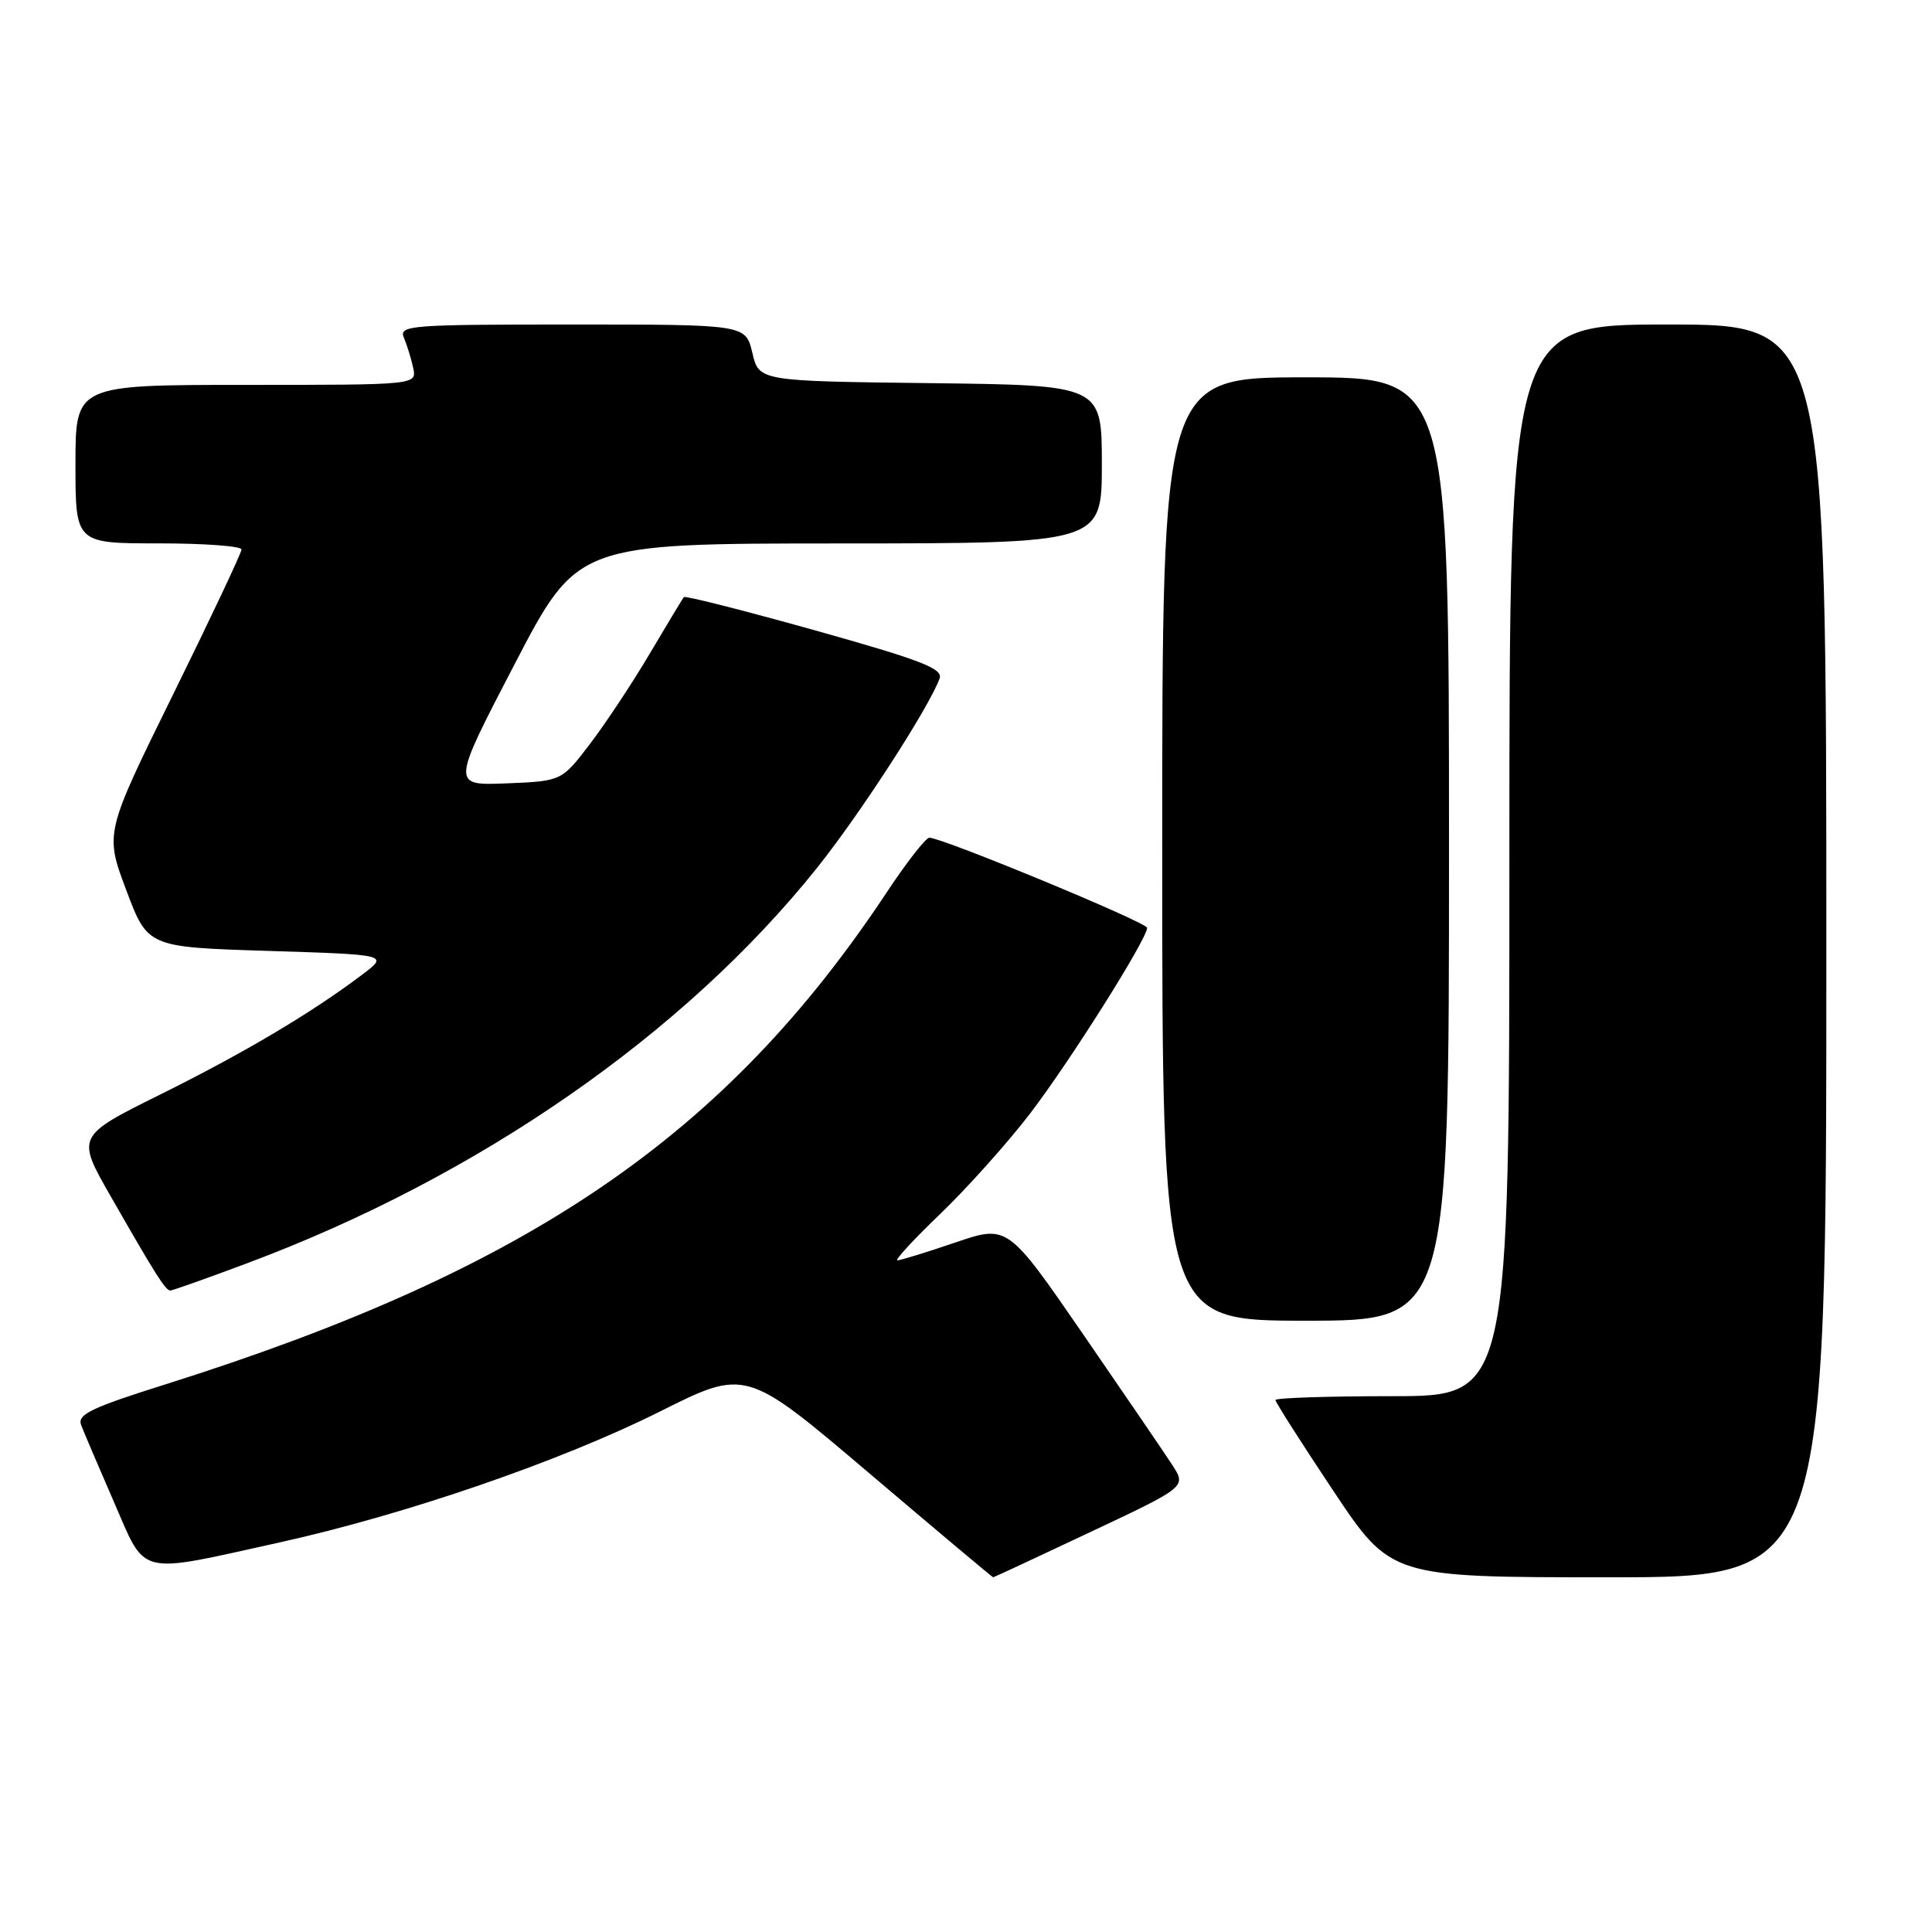 <?xml version="1.0" encoding="UTF-8" standalone="no"?>
<!DOCTYPE svg PUBLIC "-//W3C//DTD SVG 1.1//EN" "http://www.w3.org/Graphics/SVG/1.1/DTD/svg11.dtd" >
<svg xmlns="http://www.w3.org/2000/svg" xmlns:xlink="http://www.w3.org/1999/xlink" version="1.1" viewBox="0 0 256 256">
 <g >
 <path fill="currentColor"
d=" M 144.49 203.00 C 157.20 197.01 157.20 197.01 155.35 194.14 C 154.33 192.57 149.00 184.76 143.51 176.78 C 133.52 162.28 133.52 162.28 126.58 164.64 C 122.77 165.94 119.32 167.00 118.91 167.00 C 118.51 167.00 121.09 164.20 124.65 160.79 C 128.20 157.37 133.54 151.40 136.50 147.54 C 141.75 140.68 152.00 124.42 152.00 122.94 C 152.00 122.23 124.86 111.00 123.14 111.00 C 122.68 111.00 120.13 114.26 117.49 118.25 C 96.09 150.53 70.08 168.27 21.81 183.47 C 12.06 186.54 10.22 187.43 10.75 188.82 C 11.10 189.75 13.05 194.32 15.09 199.00 C 19.42 208.96 17.97 208.60 37.00 204.39 C 53.71 200.70 74.28 193.62 87.39 187.06 C 98.83 181.33 98.83 181.33 115.12 195.16 C 124.08 202.77 131.50 209.00 131.60 209.00 C 131.70 209.00 137.50 206.30 144.49 203.00 Z  M 242.00 126.00 C 242.00 43.00 242.00 43.00 221.00 43.00 C 200.00 43.00 200.00 43.00 200.00 114.00 C 200.00 185.00 200.00 185.00 184.50 185.00 C 175.97 185.00 169.00 185.23 169.00 185.51 C 169.00 185.79 172.44 191.19 176.65 197.51 C 184.31 209.00 184.31 209.00 213.15 209.00 C 242.00 209.00 242.00 209.00 242.00 126.00 Z  M 192.00 112.50 C 192.00 50.00 192.00 50.00 173.00 50.00 C 154.00 50.00 154.00 50.00 154.00 112.50 C 154.00 175.00 154.00 175.00 173.00 175.00 C 192.00 175.00 192.00 175.00 192.00 112.50 Z  M 32.79 167.37 C 63.38 155.94 90.66 137.01 108.26 115.00 C 113.96 107.87 123.07 93.80 124.50 89.91 C 124.99 88.60 122.09 87.48 108.01 83.53 C 98.61 80.90 90.78 78.91 90.61 79.12 C 90.44 79.33 88.44 82.65 86.16 86.50 C 83.89 90.35 80.32 95.75 78.23 98.50 C 74.43 103.50 74.43 103.50 67.12 103.80 C 59.82 104.09 59.82 104.09 68.16 88.06 C 76.50 72.02 76.50 72.02 111.25 72.01 C 146.00 72.00 146.00 72.00 146.00 61.52 C 146.00 51.04 146.00 51.04 123.29 50.77 C 100.57 50.50 100.57 50.50 99.69 46.75 C 98.80 43.00 98.80 43.00 75.79 43.00 C 54.27 43.00 52.83 43.11 53.52 44.75 C 53.93 45.71 54.48 47.51 54.75 48.75 C 55.23 51.00 55.23 51.00 32.62 51.00 C 10.00 51.00 10.00 51.00 10.00 61.50 C 10.00 72.00 10.00 72.00 21.00 72.00 C 27.05 72.00 32.00 72.36 32.00 72.81 C 32.00 73.26 27.92 81.89 22.94 92.01 C 13.89 110.39 13.89 110.39 16.73 117.95 C 19.57 125.50 19.57 125.50 35.53 126.00 C 51.50 126.50 51.50 126.50 48.00 129.14 C 41.24 134.24 32.39 139.49 21.31 144.99 C 10.11 150.55 10.11 150.55 14.67 158.52 C 20.59 168.87 21.93 171.00 22.57 171.00 C 22.85 171.00 27.46 169.37 32.79 167.37 Z "/>
</g>
</svg>